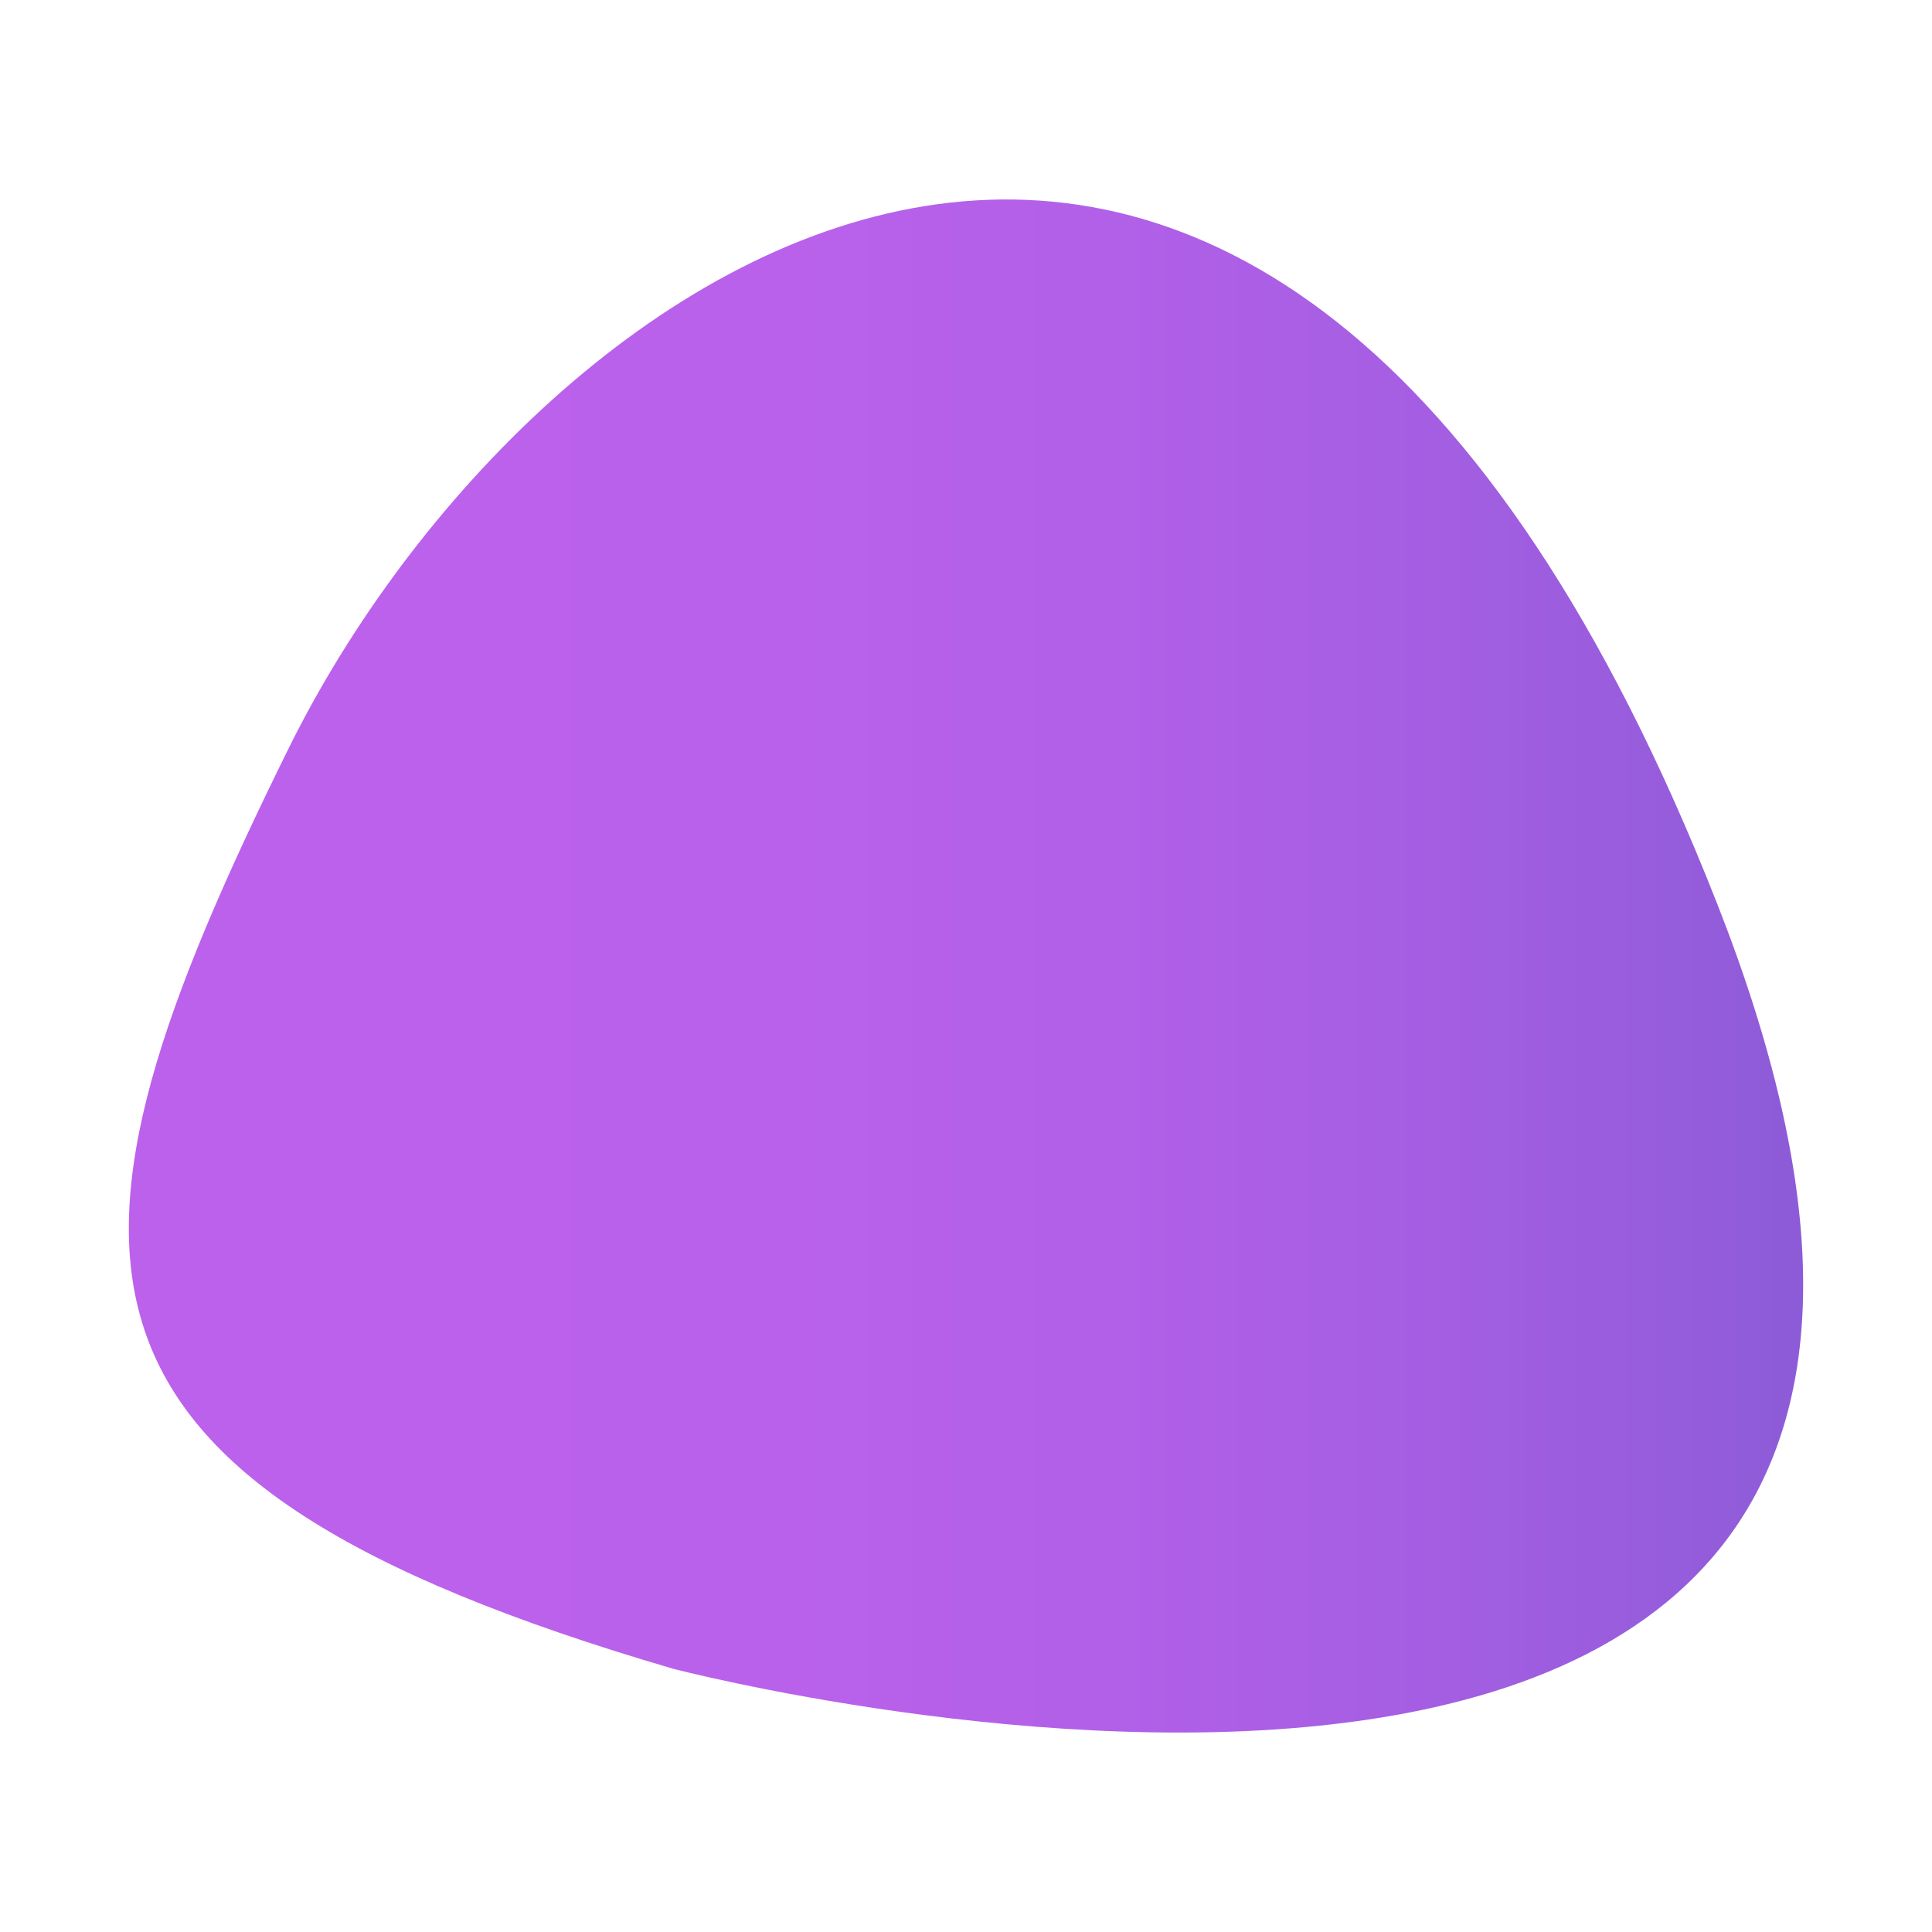 <?xml version="1.0" encoding="utf-8"?>
<!-- Generator: Adobe Illustrator 22.1.0, SVG Export Plug-In . SVG Version: 6.00 Build 0)  -->
<svg version="1.1" id="OBJECTS" xmlns="http://www.w3.org/2000/svg" xmlns:xlink="http://www.w3.org/1999/xlink" x="0px" y="0px"
	 viewBox="0 0 1400 1400" style="enable-background:new 0 0 1400 1400;" xml:space="preserve">
<style type="text/css">
	.st0{opacity:0.7;fill:url(#SVGID_1_);enable-background:new    ;}
</style>
<linearGradient id="SVGID_1_" gradientUnits="userSpaceOnUse" x1="1621.328" y1="700" x2="312.66" y2="700">
	<stop  offset="0" style="stop-color:#230FAE"/>
	<stop  offset="0.136" style="stop-color:#4613BD"/>
	<stop  offset="0.291" style="stop-color:#6617CC"/>
	<stop  offset="0.453" style="stop-color:#7F1AD7"/>
	<stop  offset="0.62" style="stop-color:#911CDF"/>
	<stop  offset="0.797" style="stop-color:#9C1EE3"/>
	<stop  offset="1" style="stop-color:#9F1EE5"/>
</linearGradient>
<path class="st0" d="M1244.5,655.3c-329.1-837.7-857-474.1-1035.6-112.5c-181.7,367.8-190.3,529,278.7,666.4
	C487.6,1209.2,1573.7,1492.9,1244.5,655.3z"/>
</svg>
